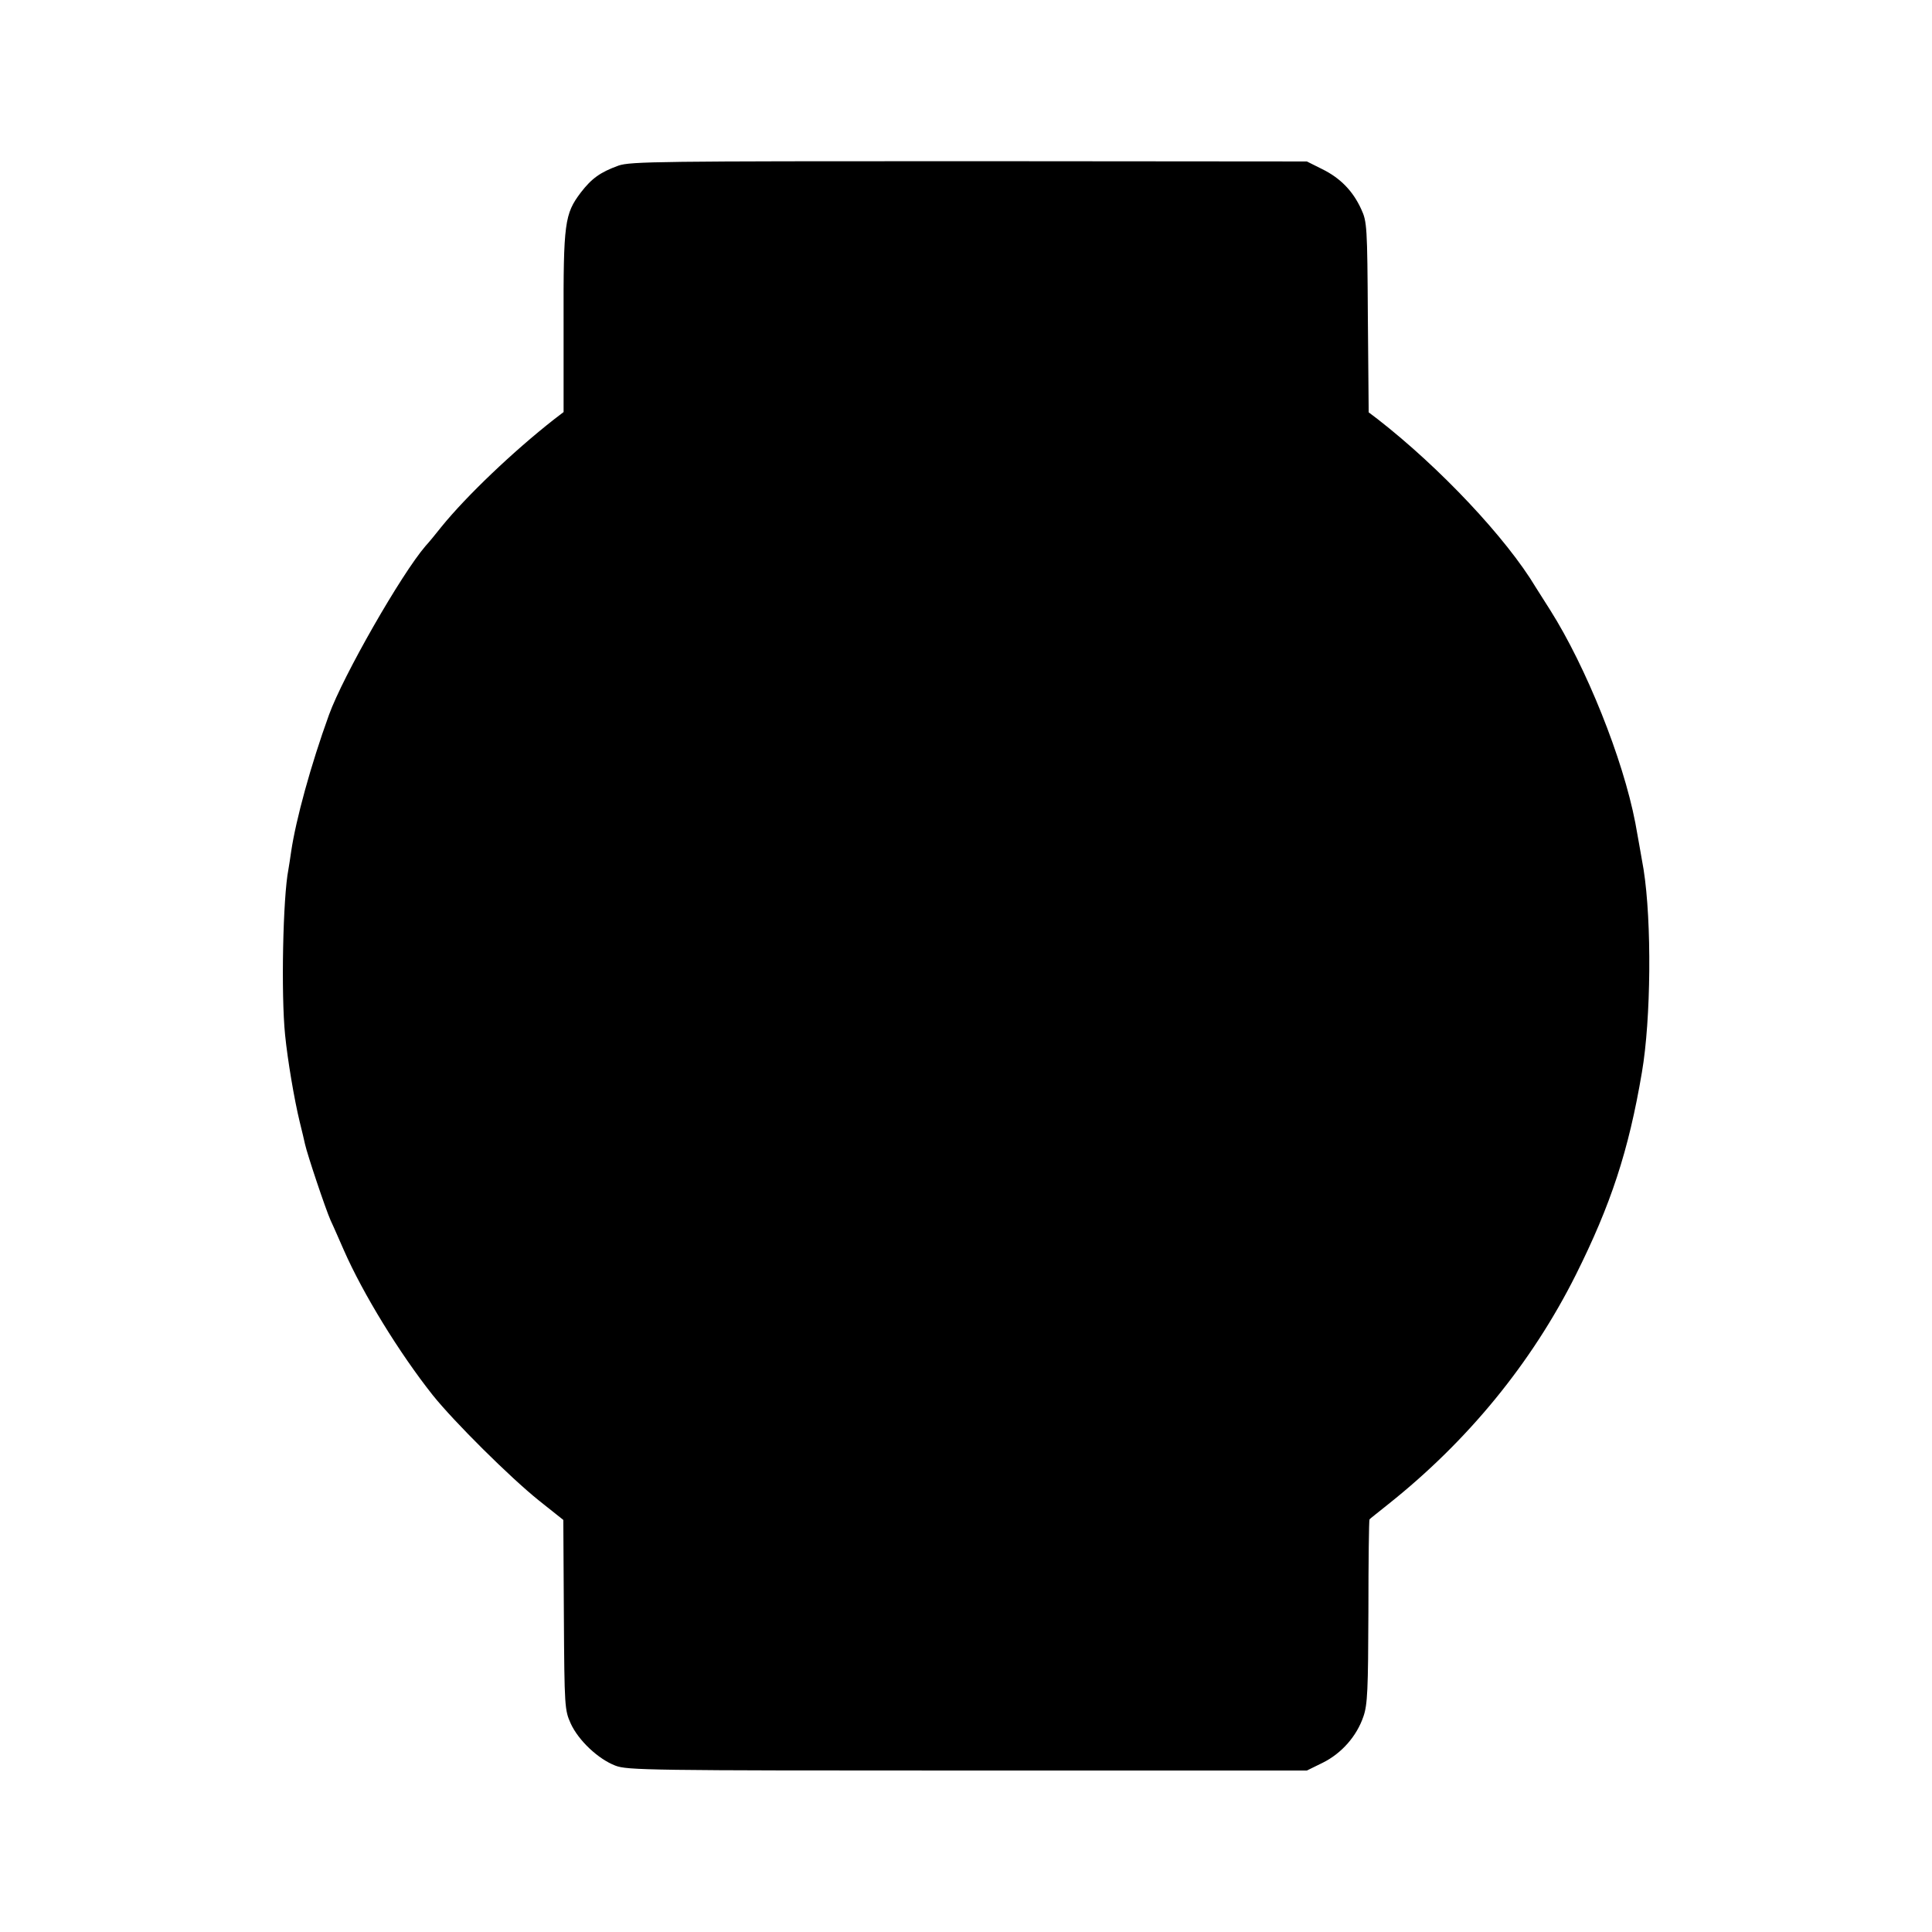 <?xml version="1.0" standalone="no"?>
<!DOCTYPE svg PUBLIC "-//W3C//DTD SVG 20010904//EN"
 "http://www.w3.org/TR/2001/REC-SVG-20010904/DTD/svg10.dtd">
<svg version="1.0" xmlns="http://www.w3.org/2000/svg"
 width="700pt" height="700pt" viewBox="0 0 700 700"
 preserveAspectRatio="xMidYMid meet">
<g transform="translate(0,700) scale(0.1,-0.1)"
fill="#000000" stroke="none">
<path d="M2241 6400 c-66 -24 -97 -46 -137 -98 -58 -77 -63 -109 -62 -471 l0
-324 -34 -26 c-148 -116 -317 -277 -408 -389 -19 -24 -45 -56 -58 -70 -88
-102 -299 -471 -350 -612 -66 -182 -120 -380 -137 -495 -3 -23 -8 -52 -10 -65
-20 -101 -27 -453 -12 -600 9 -90 33 -233 53 -315 8 -33 17 -69 19 -80 9 -40
74 -234 93 -277 11 -23 32 -72 48 -108 69 -157 200 -371 322 -525 77 -96 279
-297 385 -382 l88 -70 2 -344 c2 -336 3 -345 25 -394 28 -61 99 -128 161 -152
43 -17 121 -18 1276 -18 l1230 0 57 28 c69 34 124 97 148 168 15 43 17 98 18
380 0 182 2 332 4 334 1 2 32 26 68 55 288 229 519 511 679 830 127 254 192
450 240 735 33 192 36 545 6 735 -8 45 -24 138 -30 169 -45 233 -178 564 -308
770 -23 36 -46 73 -52 82 -107 179 -347 434 -573 610 l-33 25 -3 345 c-2 328
-3 346 -24 391 -30 66 -76 113 -141 145 l-56 28 -1223 1 c-1123 0 -1227 -1
-1271 -16z"/>
</g>
</svg>
